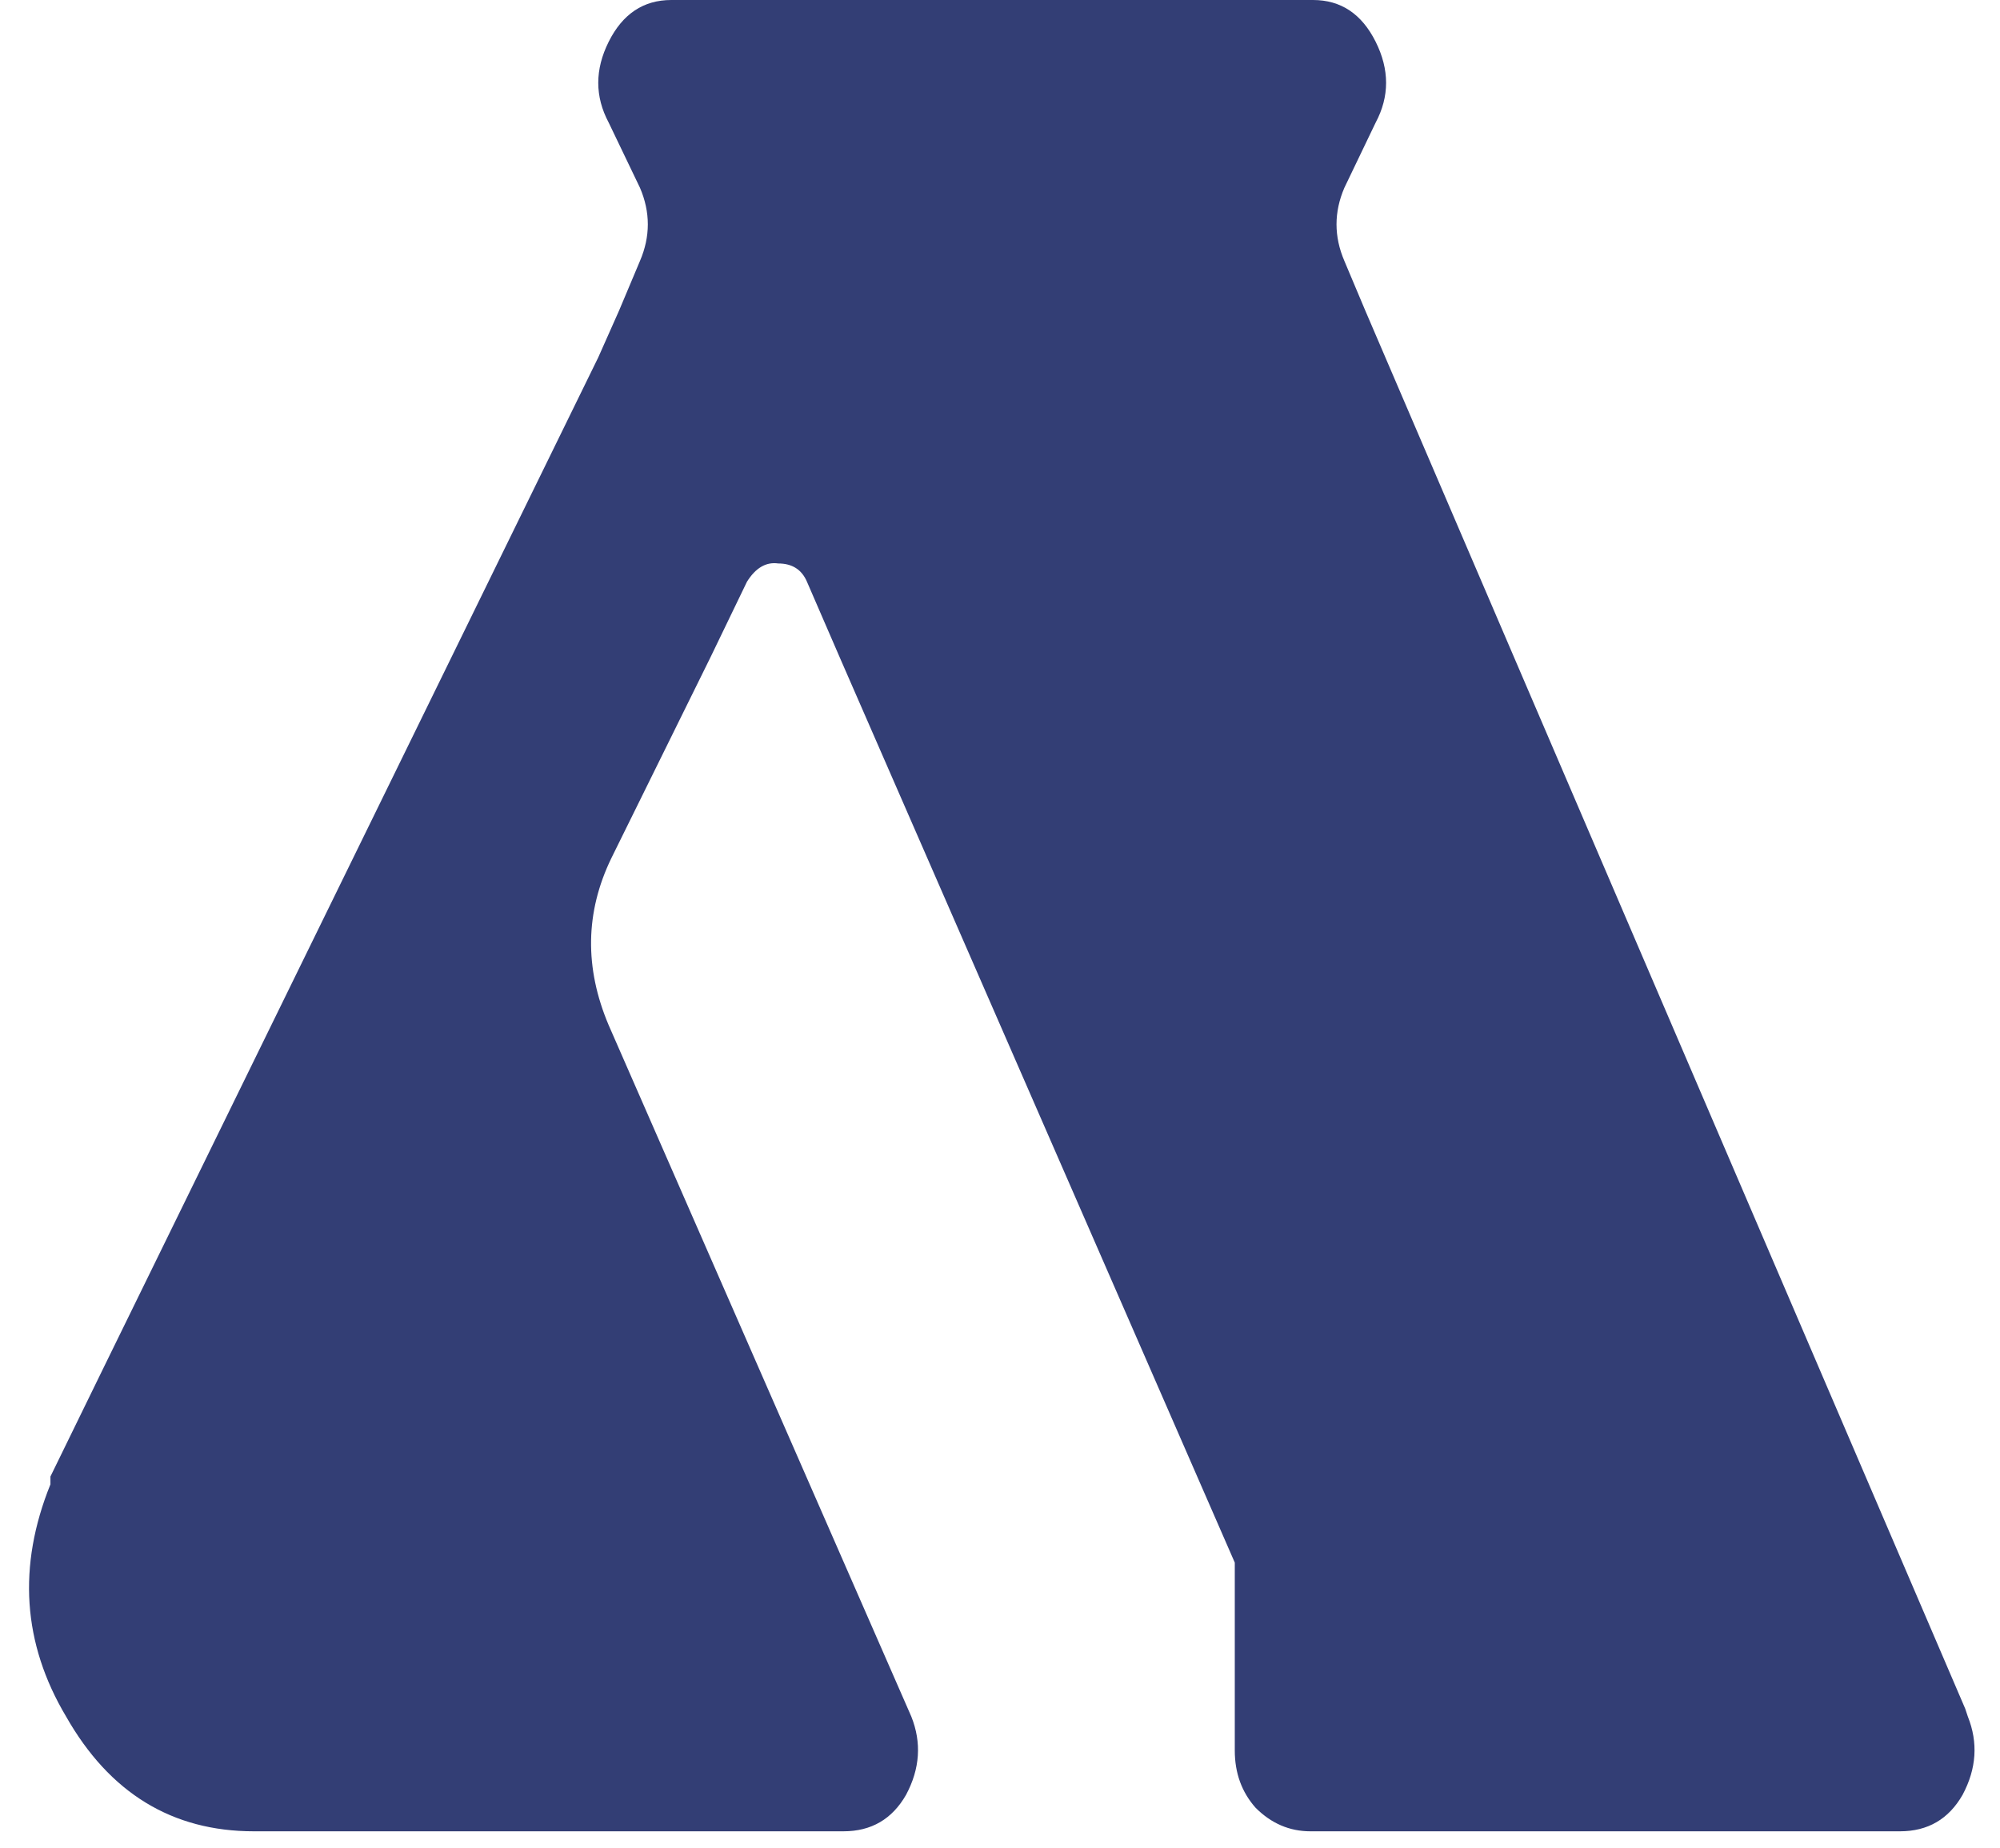 <svg width="92" height="85" viewBox="0 0 92 85" fill="none" xmlns="http://www.w3.org/2000/svg">
<path d="M90.52 78.96C91 80.16 90.92 81.36 90.28 82.56C89.64 83.68 88.68 84.24 87.4 84.24H60.28C59.32 84.24 58.48 83.88 57.76 83.16C57.12 82.44 56.8 81.56 56.8 80.52V71.88L38.68 30.36L37.12 26.76C36.88 26.2 36.44 25.92 35.8 25.92C35.24 25.84 34.76 26.12 34.36 26.76L32.68 30.24L28.12 39.48C26.92 41.96 26.88 44.52 28 47.16L41.92 78.96C42.4 80.16 42.32 81.36 41.68 82.56C41.04 83.68 40.08 84.24 38.8 84.24H11.68C7.92 84.24 5.04 82.48 3.04 78.96C1.04 75.6 0.8 72.04 2.32 68.28V67.92L4.84 62.76L27.52 16.44L28.48 14.28L29.44 12C29.92 10.88 29.92 9.76 29.44 8.64L28 5.64C27.36 4.44 27.36 3.2 28 1.92C28.64 0.64 29.6 -5.72205e-06 30.88 -5.72205e-06H60.4C61.68 -5.72205e-06 62.64 0.64 63.28 1.92C63.92 3.2 63.92 4.44 63.28 5.64L61.84 8.64C61.36 9.76 61.36 10.88 61.84 12L62.8 14.28L90.4 78.6L90.52 78.96Z" fill="#333E75"/>
</svg>
